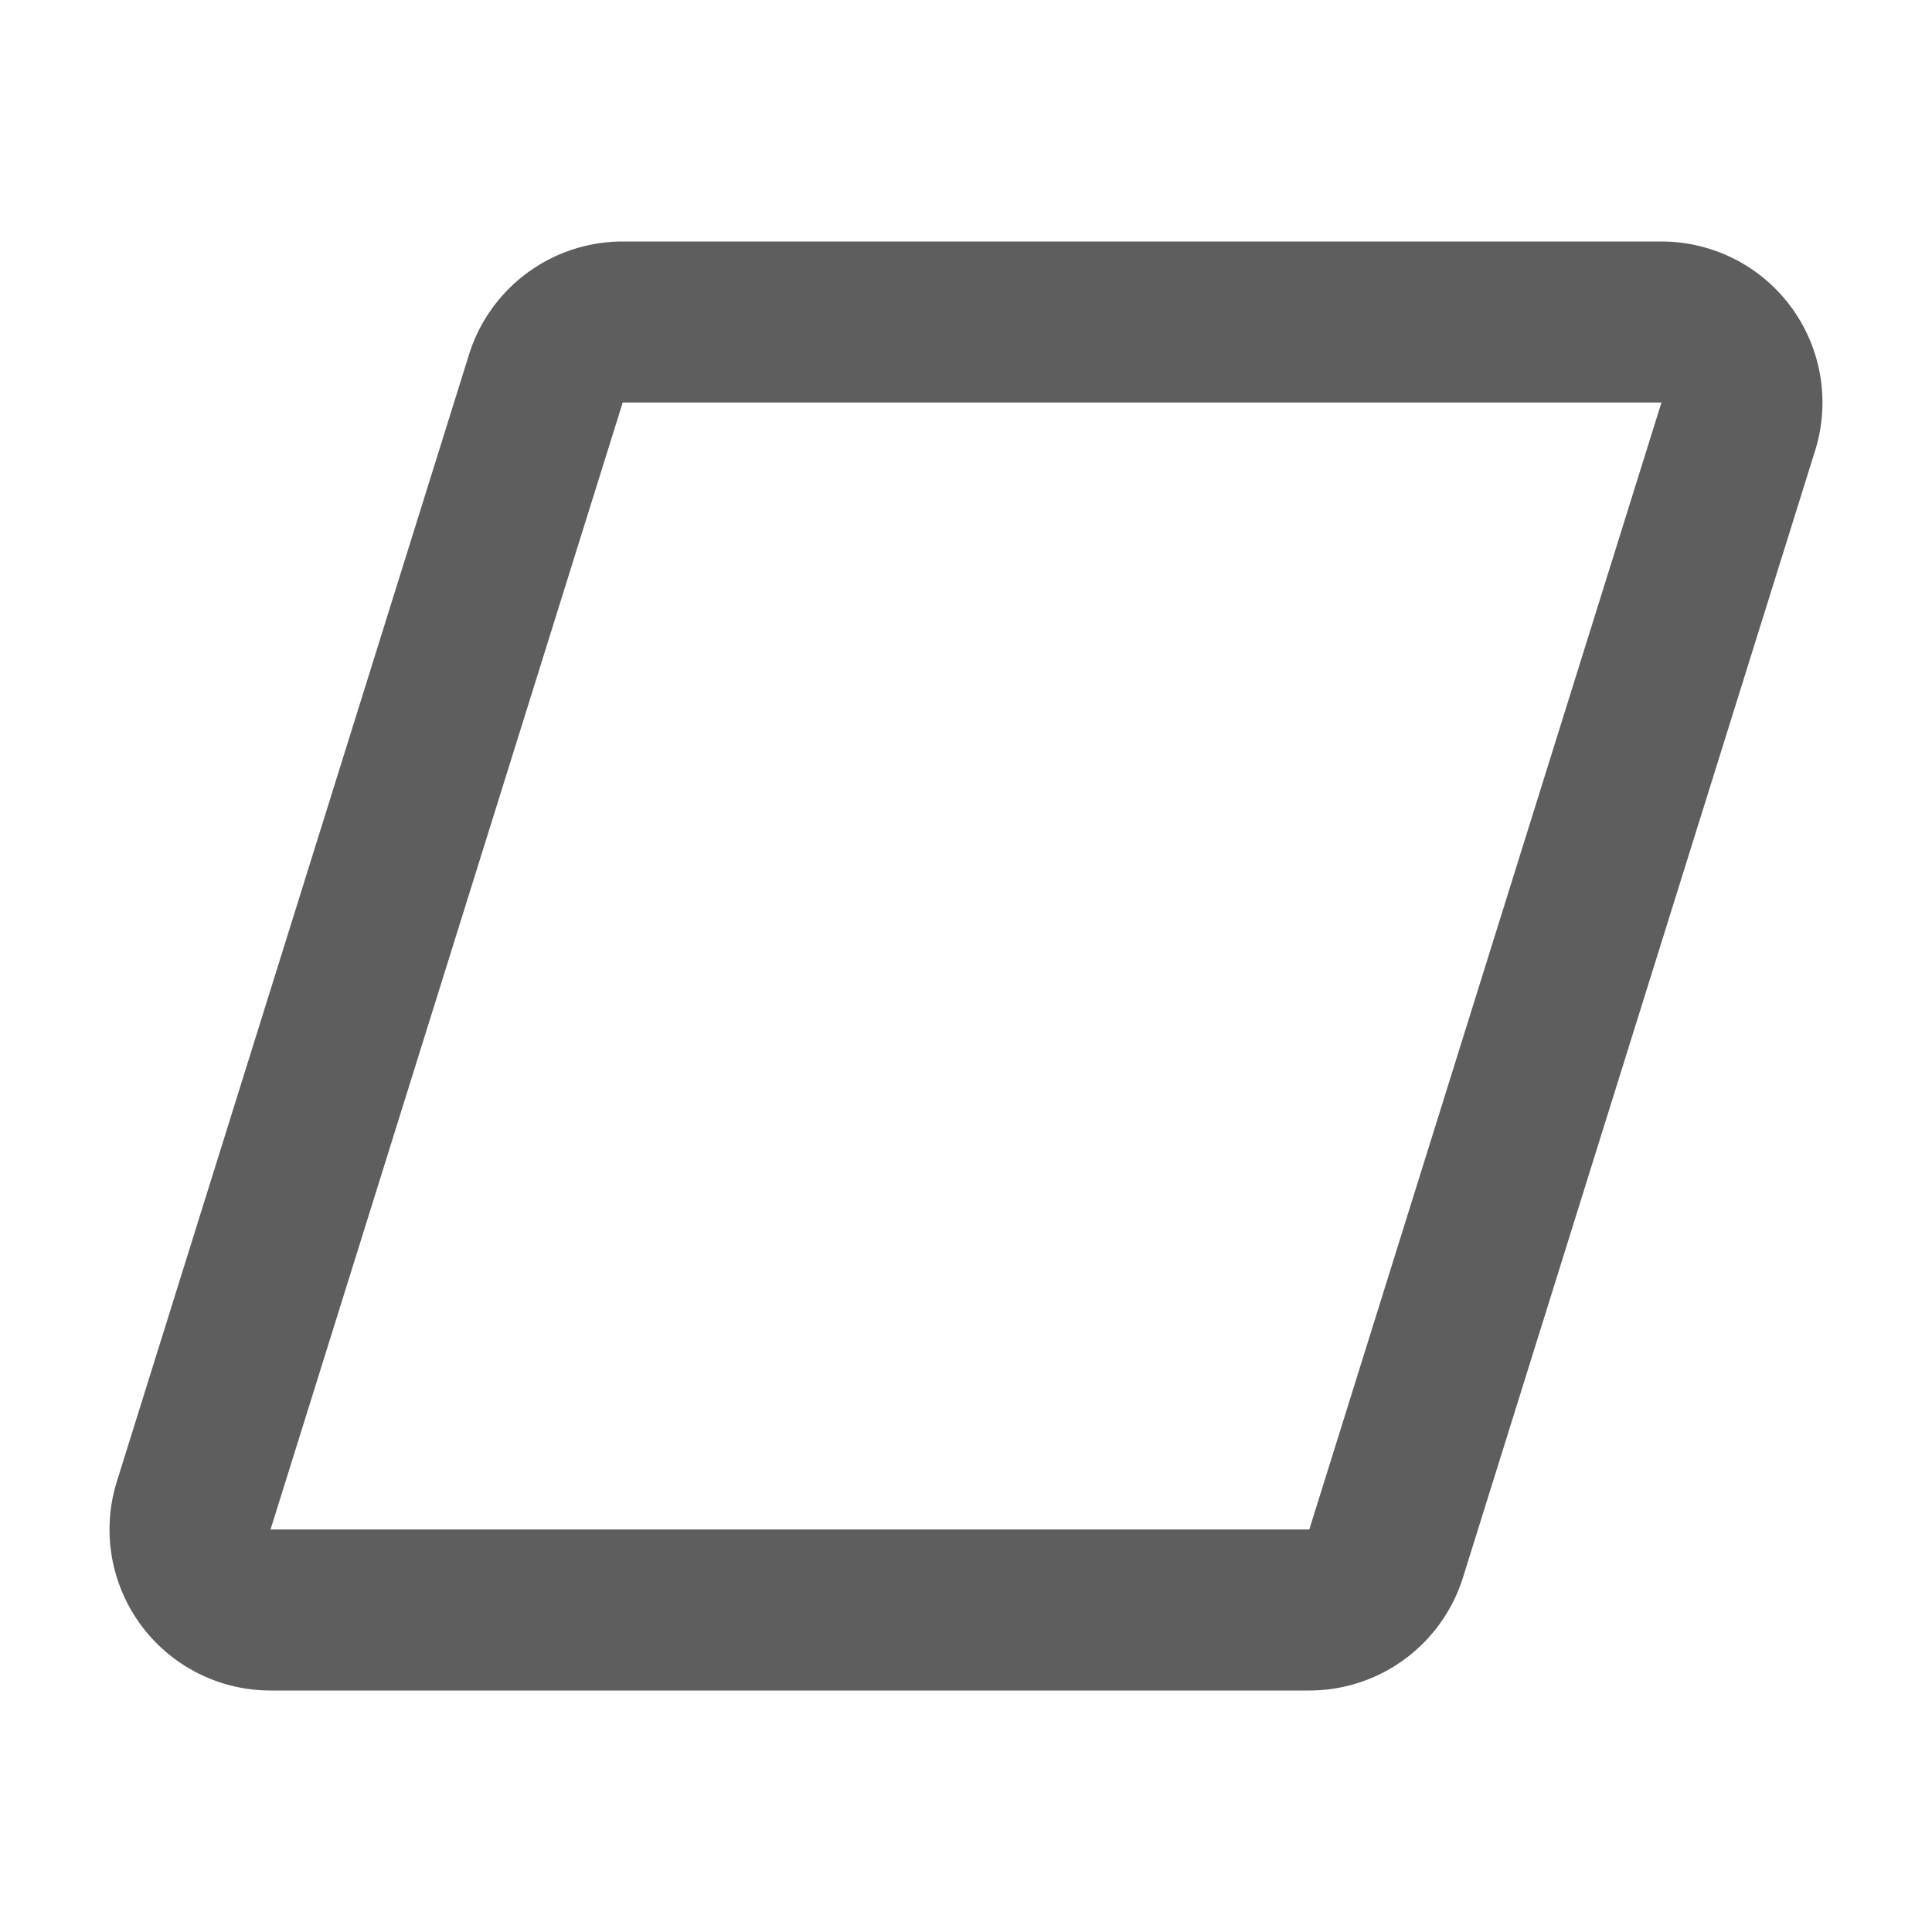 <svg width="80" height="80" fill="none" stroke="#5e5e5e" stroke-width="2" viewBox="0 0 24 24" xmlns="http://www.w3.org/2000/svg">
  <path d="M20.64 4H7.735a1 1 0 0 0-.954.702l-4.375 14A1 1 0 0 0 3.36 20h12.905a1 1 0 0 0 .954-.702l4.375-14A1 1 0 0 0 20.64 4Z"></path>
</svg>